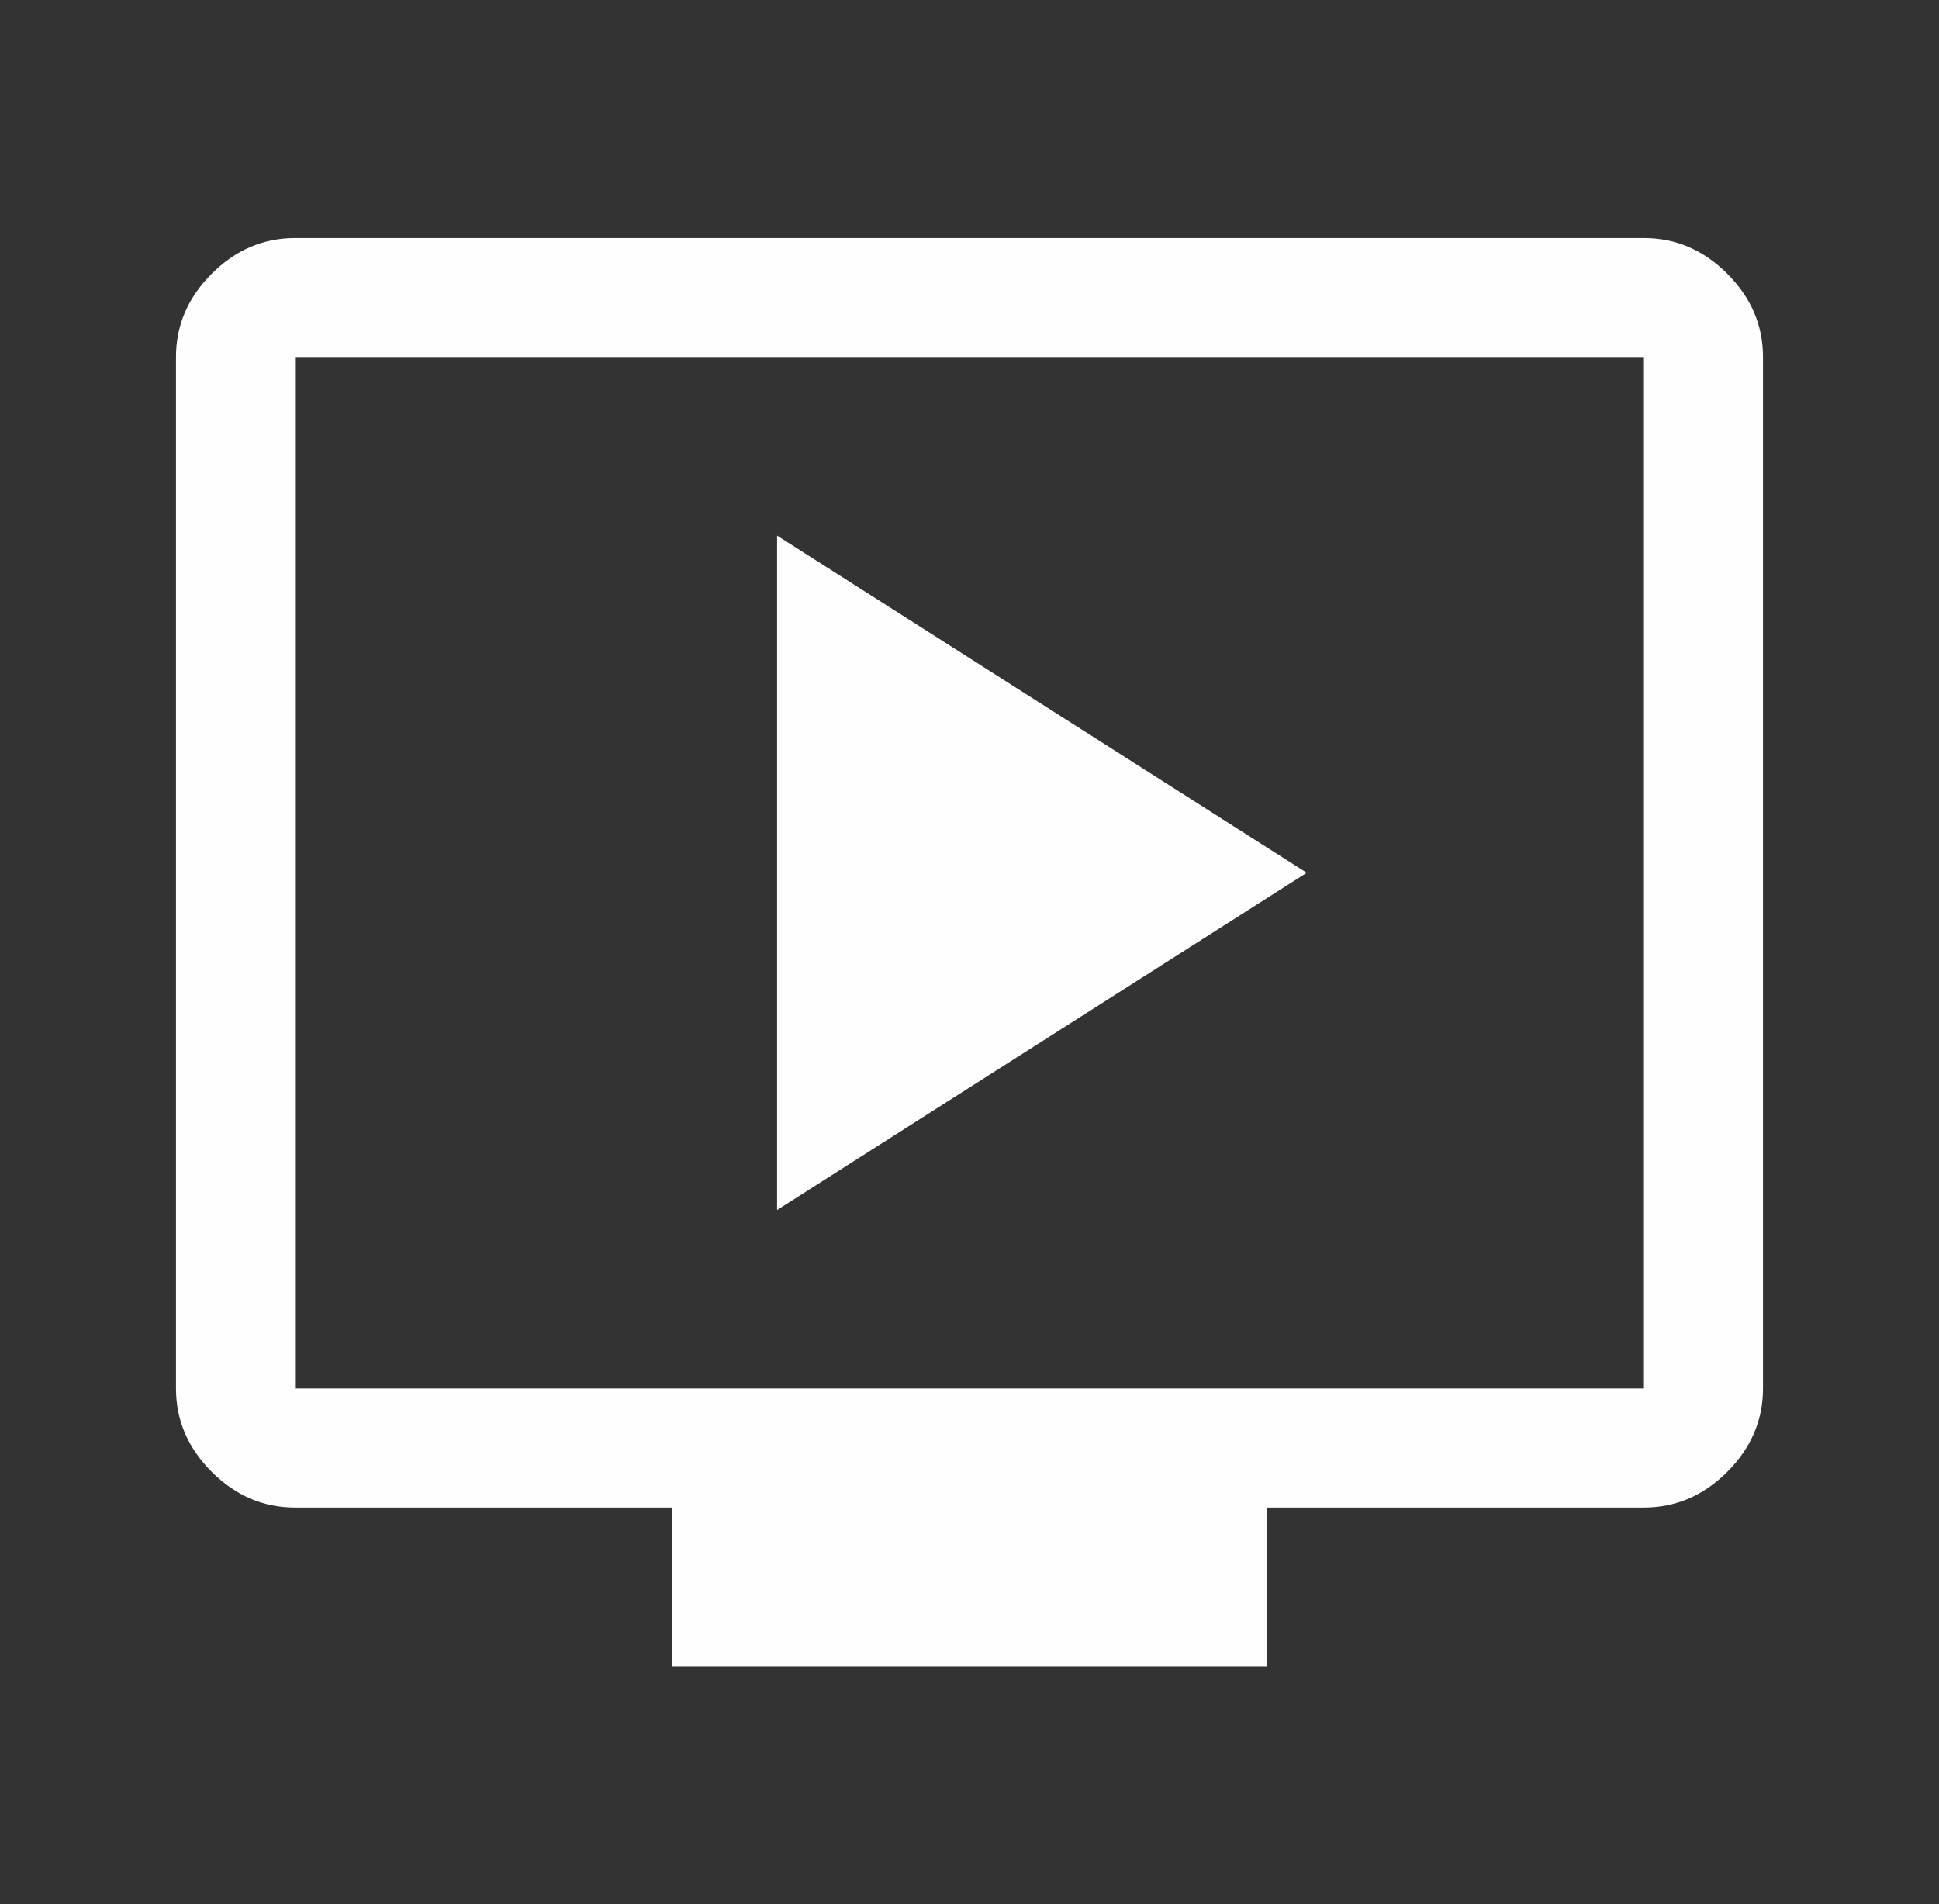 <svg width="56" height="55" viewBox="0 0 56 55" fill="none" xmlns="http://www.w3.org/2000/svg">
<rect x="0" y="0" width="56" height="55" fill="#333333" stroke="none"/>
<path d="M22.443 34.948L37.74 25.208L22.443 15.469V34.948ZM19.406 48.125V43.542H8.521C7.604 43.542 6.802 43.198 6.115 42.51C5.427 41.823 5.083 41.021 5.083 40.104V10.312C5.083 9.396 5.427 8.594 6.115 7.906C6.802 7.219 7.604 6.875 8.521 6.875H47.479C48.396 6.875 49.198 7.219 49.886 7.906C50.573 8.594 50.917 9.396 50.917 10.312V40.104C50.917 41.021 50.573 41.823 49.886 42.51C49.198 43.198 48.396 43.542 47.479 43.542H36.594V48.125H19.406ZM8.521 40.104H47.479V10.312H8.521V40.104Z" fill="#FEFEFE"/>
</svg>
